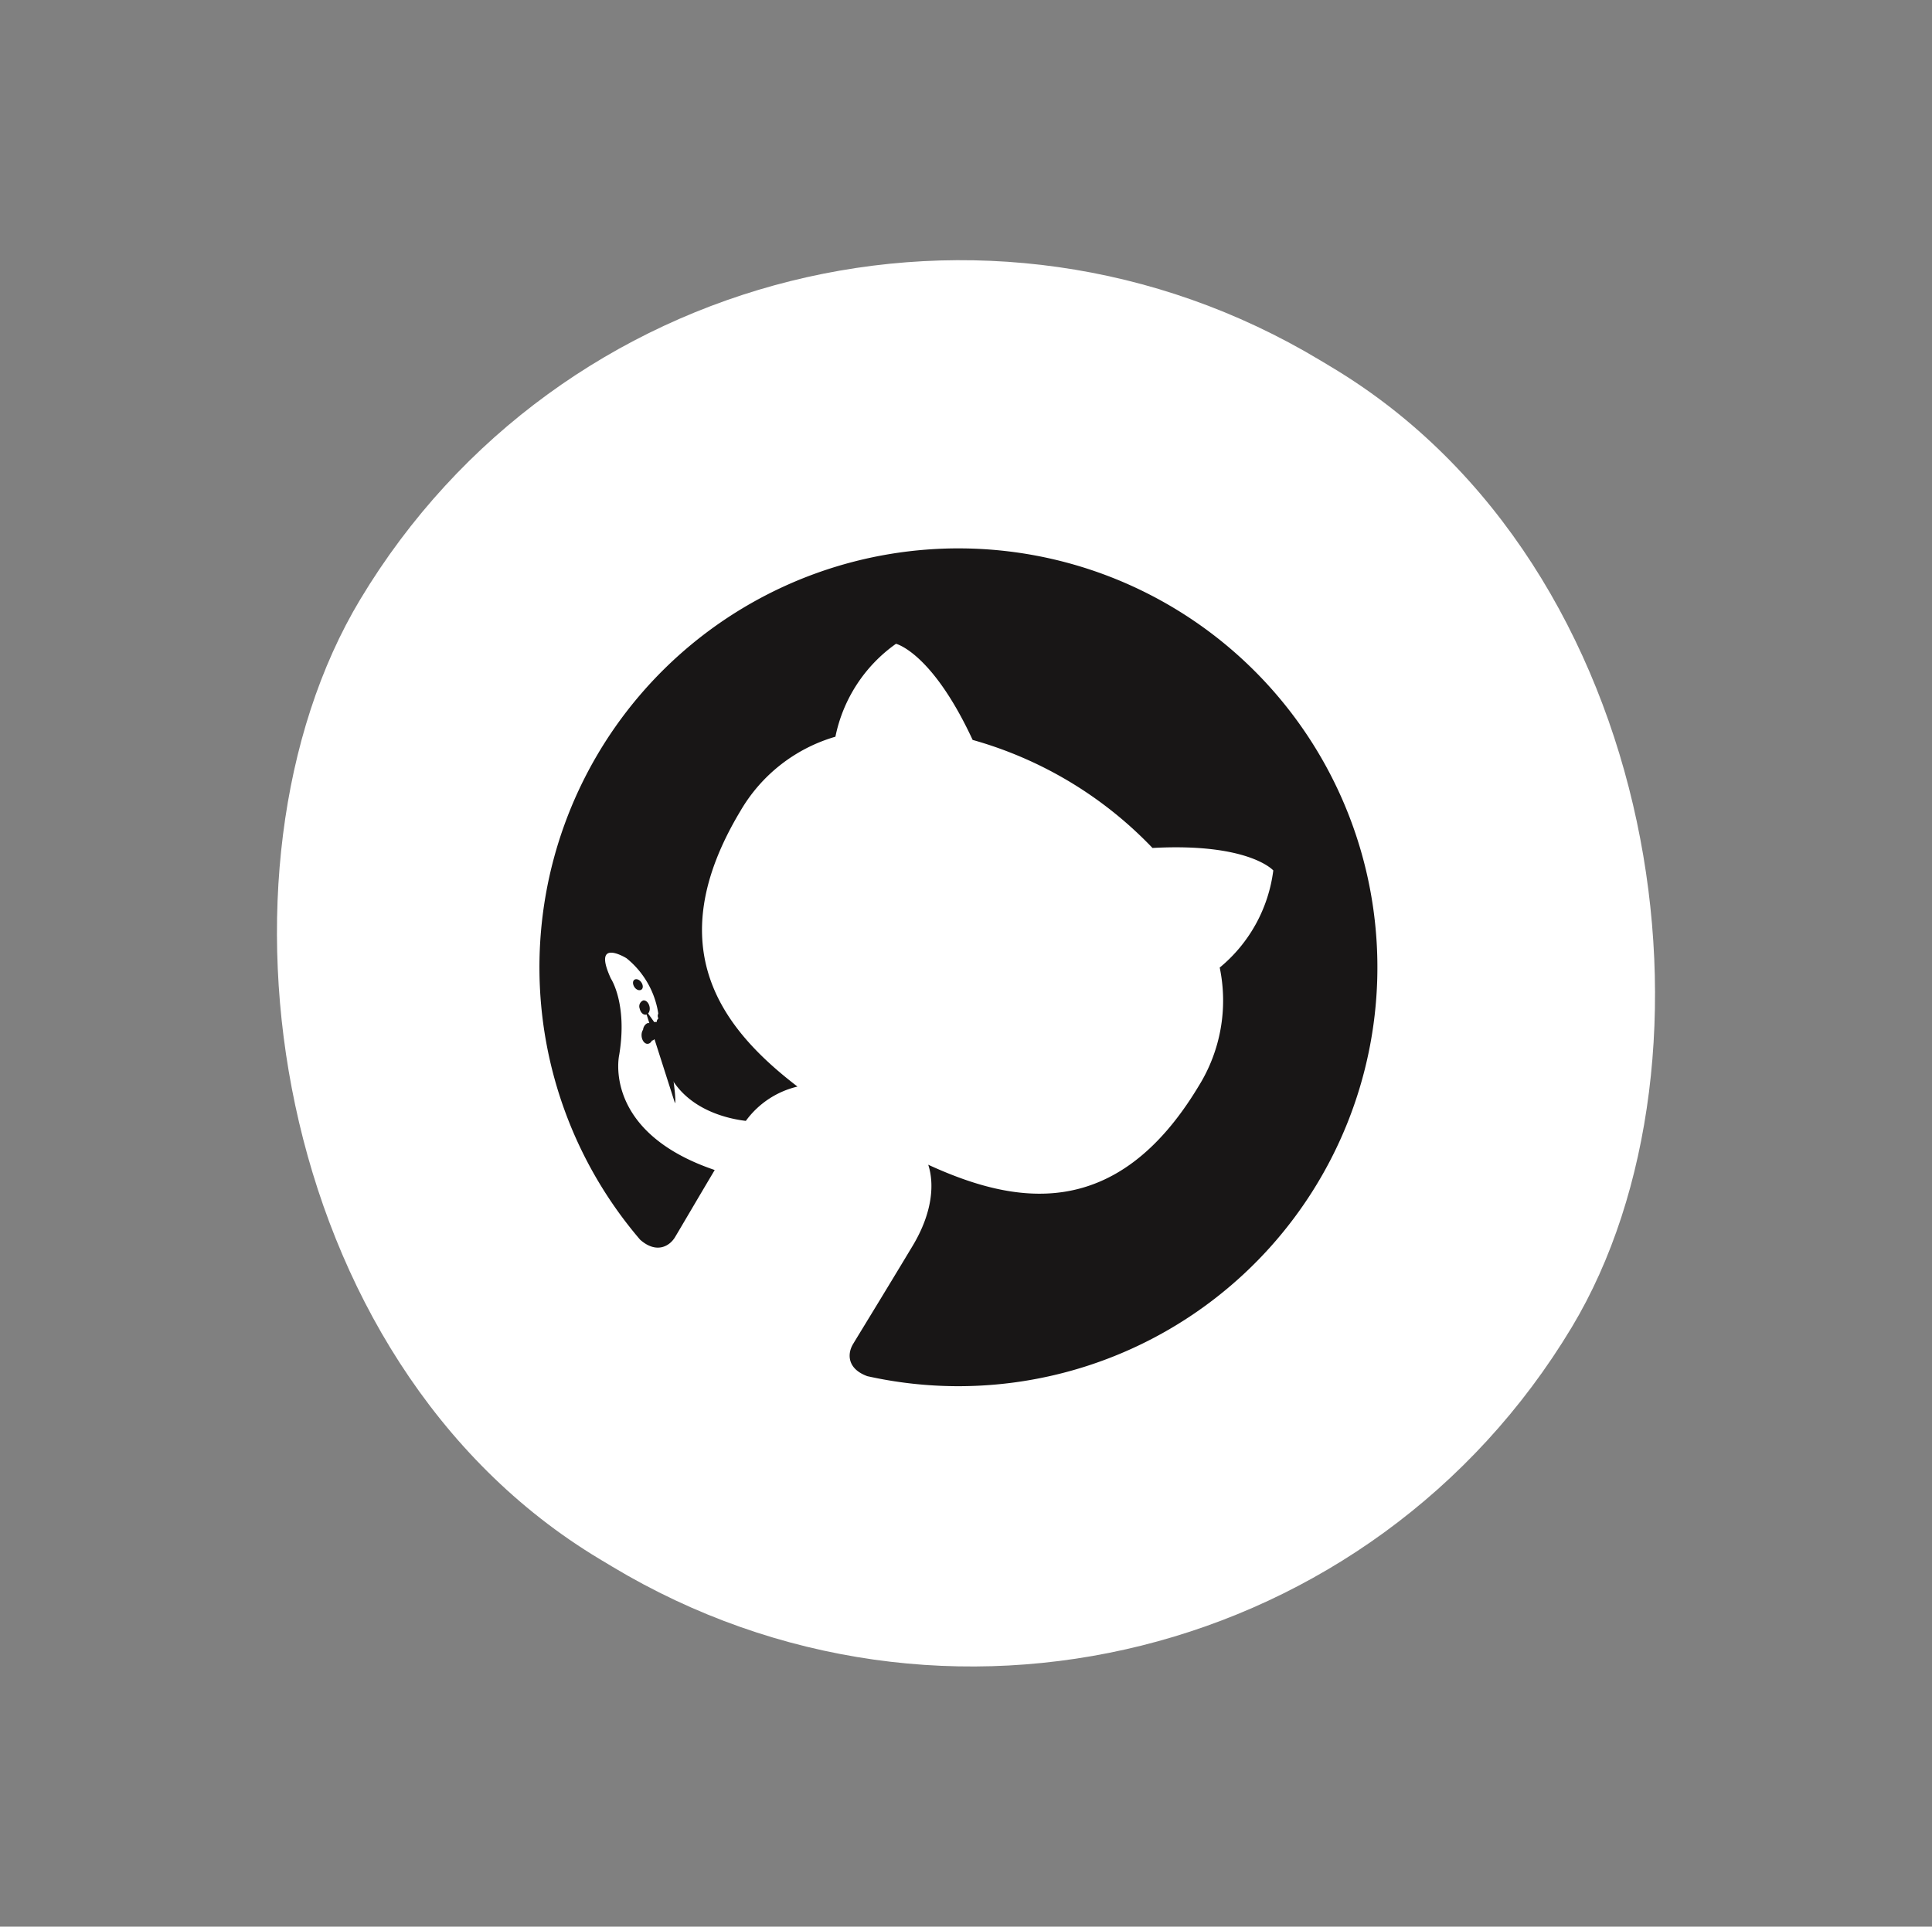 <svg xmlns="http://www.w3.org/2000/svg" width="132.589" height="132.247" viewBox="0 0 132.589 132.247">
  <rect x="0" y="0" width="132.589" height="132.247" fill="#808080" stroke="none"/>
  <g id="Group_486" data-name="Group 486" transform="translate(49.689 -0.408) rotate(31)">
    <rect id="Rectangle_392" data-name="Rectangle 392" width="97" height="96" rx="48" transform="translate(0 0.477)" fill="#fff"/>
    <g id="github-170-1175028" transform="translate(19.438 20.226)">
      <path id="Path_886" data-name="Path 886" d="M32.363,5.1a28.754,28.754,0,0,0-9.089,56.032c1.436.267,1.964-.624,1.964-1.383,0-.686-.027-2.95-.039-5.353-8,1.739-9.686-3.392-9.686-3.392C14.2,47.684,12.32,46.8,12.32,46.8c-2.609-1.784.2-1.747.2-1.747a6.043,6.043,0,0,1,4.407,2.963c2.564,4.394,6.726,3.124,8.366,2.39a6.124,6.124,0,0,1,1.825-3.845c-6.386-.726-13.1-3.192-13.1-14.208a11.129,11.129,0,0,1,2.963-7.718,10.325,10.325,0,0,1,.278-7.608s2.414-.773,7.908,2.947a27.249,27.249,0,0,1,14.4,0c5.488-3.72,7.9-2.947,7.9-2.947a10.317,10.317,0,0,1,.282,7.608A11.107,11.107,0,0,1,50.7,32.352c0,11.043-6.726,13.474-13.128,14.186,1.032.892,1.951,2.642,1.951,5.324,0,3.847-.033,6.943-.033,7.89,0,.765.518,1.662,1.975,1.379A28.754,28.754,0,0,0,32.363,5.1Z" transform="translate(-3.612 -5.103)" fill="#181616" fill-rule="evenodd"/>
      <path id="Path_887" data-name="Path 887" d="M25.636,91.27c-.063.143-.288.186-.493.088s-.326-.288-.259-.431.287-.188.5-.09.329.29.256.433Zm-.354-.262M26.8,92.57c-.137.127-.4.068-.587-.133a.438.438,0,0,1-.084-.6c.142-.127.4-.067.59.133s.225.468.081.6Zm-.274-.294,1.408,1.95c-.176.123-.465.008-.643-.248s-.176-.563,0-.686.462-.012.643.241.175.567,0,.691Zm0,0,1.553,1.6c-.157.174-.493.127-.739-.11a.554.554,0,0,1-.163-.735c.16-.174.5-.126.745.11s.327.562.159.735Zm0,0,2.142.929c-.07.225-.393.328-.719.231s-.538-.362-.471-.589.392-.333.72-.231S31.7,96.525,31.63,96.754Zm0,0,2.353.172c.008.237-.268.433-.609.438s-.623-.184-.626-.418.27-.433.614-.44.622.184.622.419Zm0,0,2.189-.372c.041.231-.2.468-.536.532s-.643-.082-.686-.311.2-.475.534-.536.645.081.687.316Zm0,0" transform="translate(-14.747 -49.991)" fill="#181616"/>
    </g>
  </g>
</svg>
